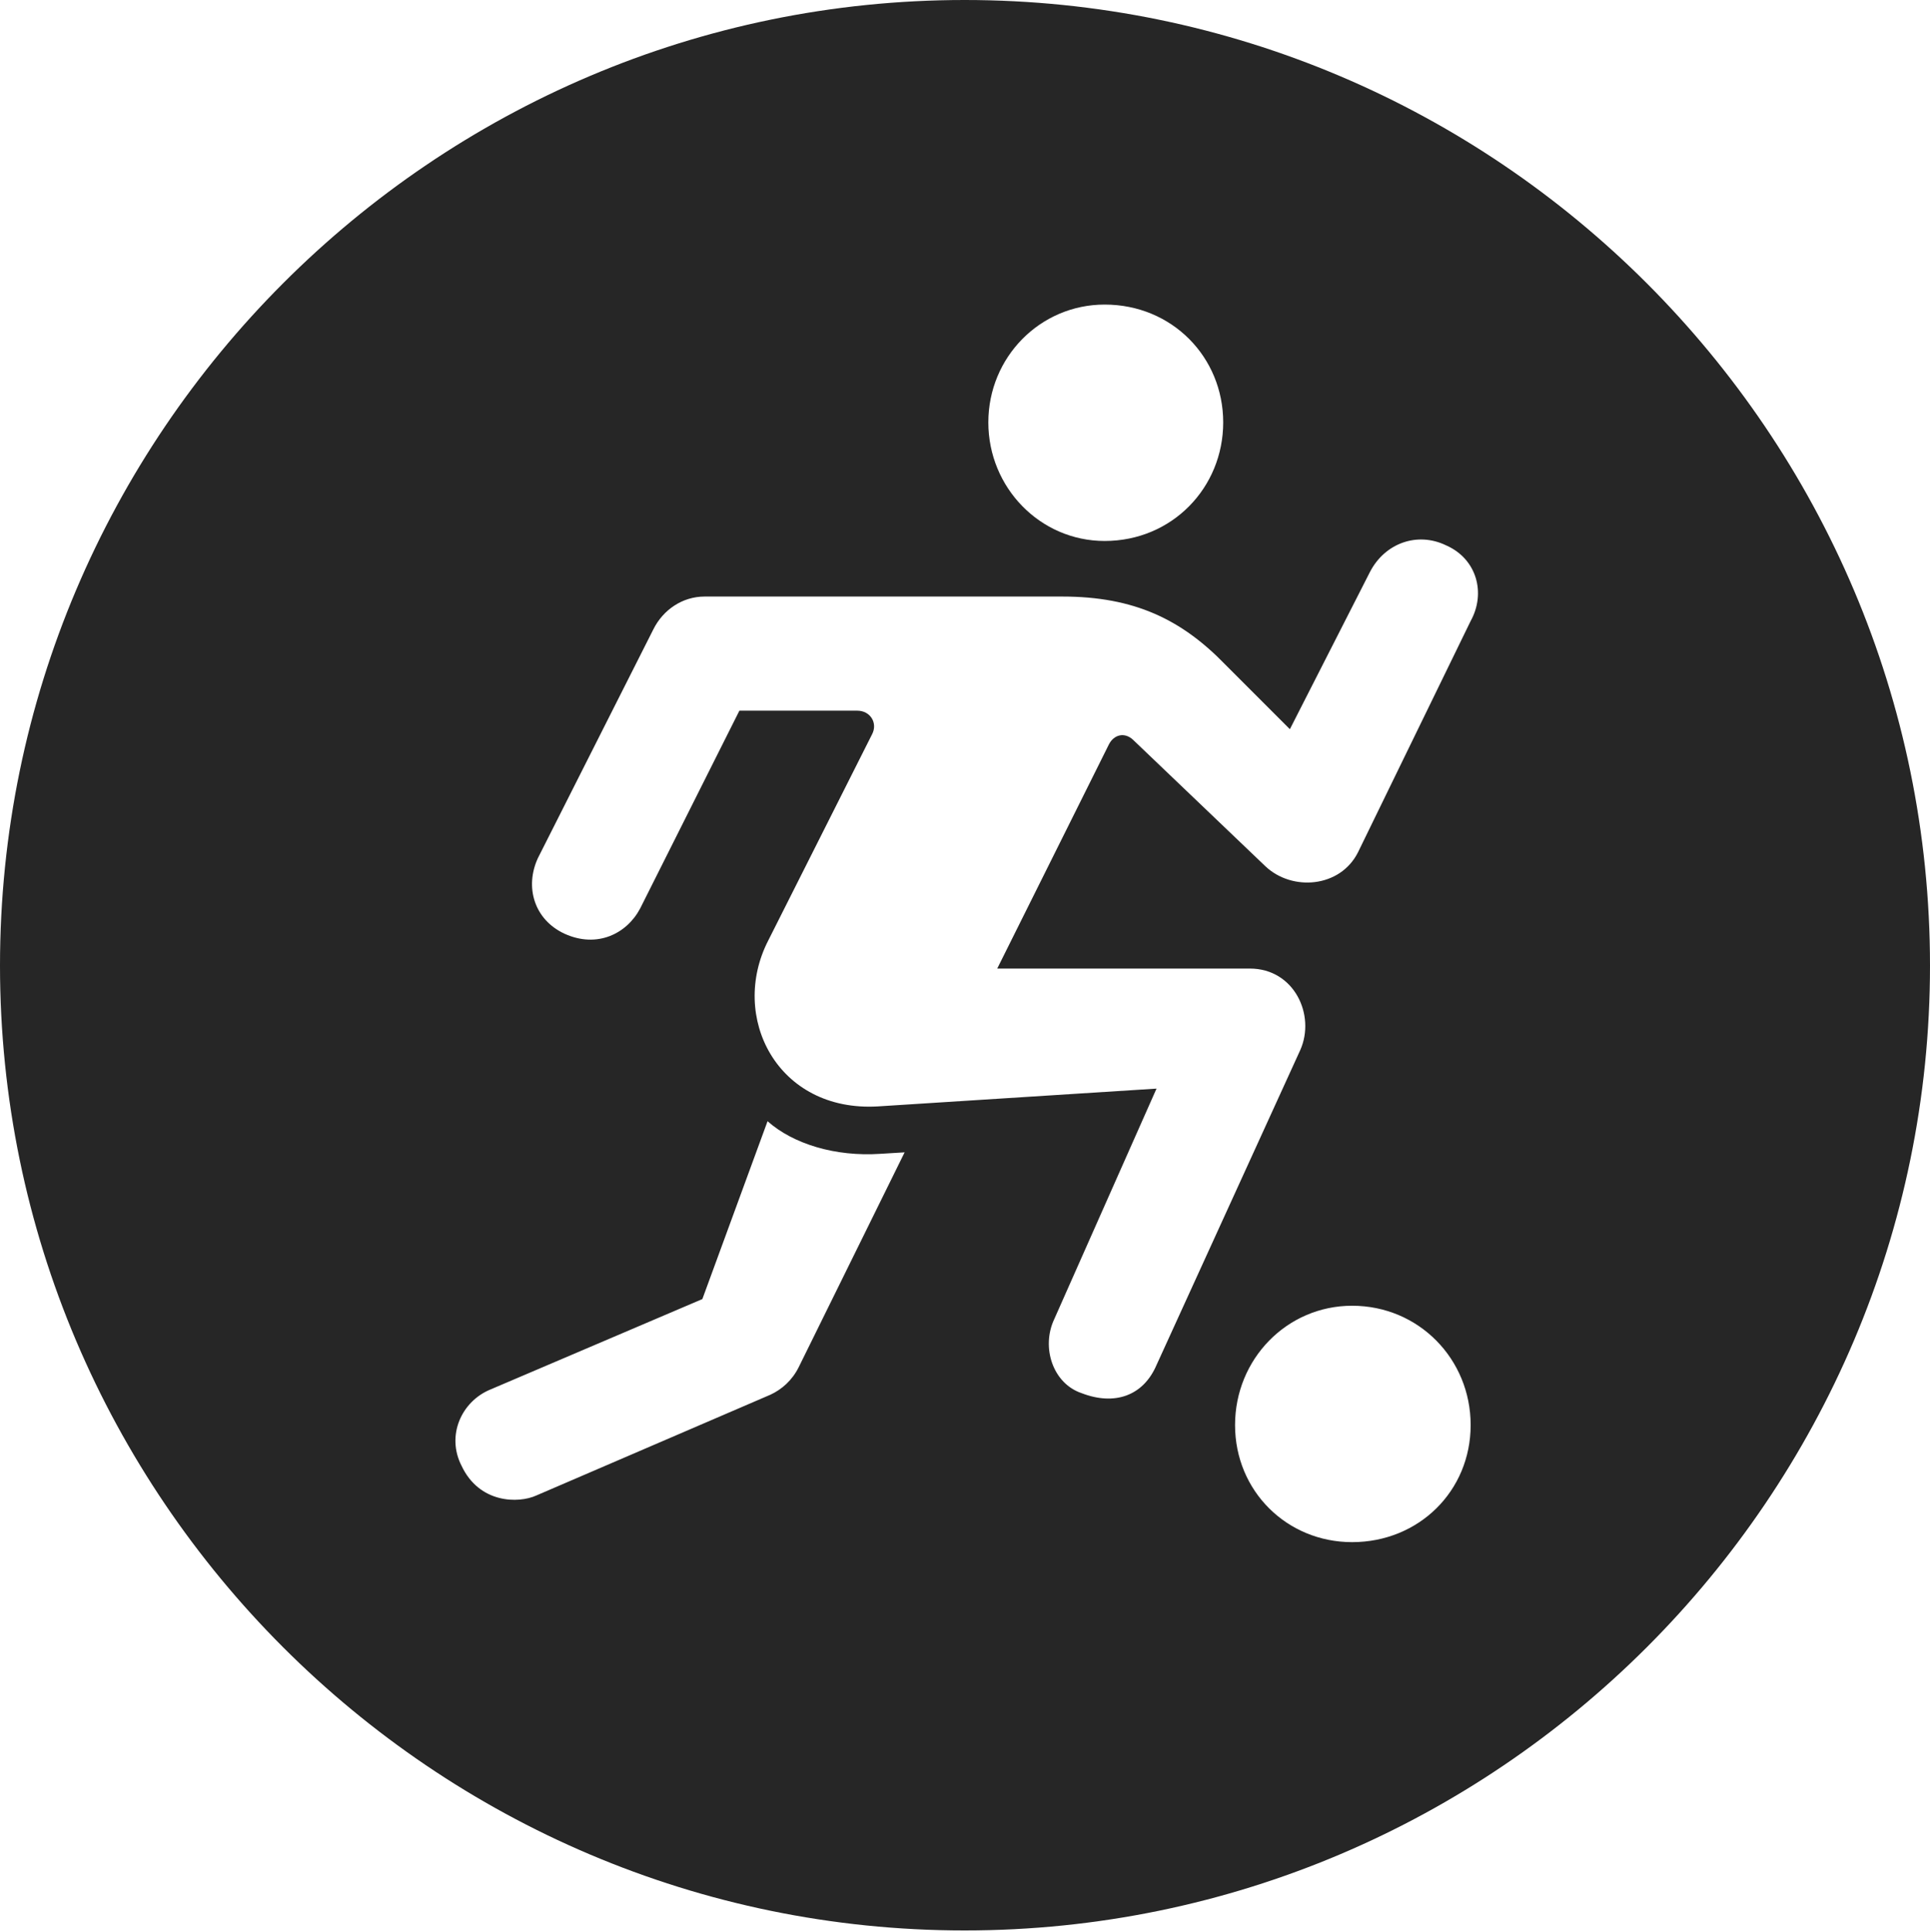 <?xml version="1.0" encoding="UTF-8"?>
<!--Generator: Apple Native CoreSVG 326-->
<!DOCTYPE svg
PUBLIC "-//W3C//DTD SVG 1.1//EN"
       "http://www.w3.org/Graphics/SVG/1.1/DTD/svg11.dtd">
<svg version="1.1" xmlns="http://www.w3.org/2000/svg" xmlns:xlink="http://www.w3.org/1999/xlink" viewBox="0 0 651.25 651.75">
 <g>
  <rect height="651.75" opacity="0" width="651.25" x="0" y="0"/>
  <path d="M651.25 325.75C651.25 505 505 651.25 325.5 651.25C146.25 651.25 0 505 0 325.75C0 146.25 146.25 0 325.5 0C505 0 651.25 146.25 651.25 325.75ZM416.75 480.75C416.75 503 434.25 520.25 456.25 520.25C478.75 520.25 496.25 503 496.25 480.75C496.25 458.5 478.75 440.5 456.25 440.5C434.25 440.5 416.75 458.5 416.75 480.75ZM237 438.25L165.5 468.75C155.75 472.75 150.5 484.25 155.75 494.5C161.75 507.25 175 507.25 181 504.5L260 470.5C263.75 468.75 267.25 465.75 269.5 461.25L305.25 388.75L297 389.25C282 390.25 267.75 386 259 378.25ZM462.25 193L435.25 246L413.5 224.25C398.75 209 382.75 201.25 358.5 201.25L237.75 201.25C230.25 201.25 223.75 205.75 220.5 212.25L181.5 289.5C177 299.25 180.25 310.25 190.5 315C201.5 320 211.5 315 216 306.5L249.5 239.75L289.25 239.75C293.75 239.75 296.25 244 294.25 247.75L259.25 317.25C246 343 262.25 375.25 296.25 373.25L390.25 367.25L355.75 445C351.25 454.5 355.25 466.75 365 470C376 474.25 385.75 471 390.25 460.5L438.75 354.25C444 342.5 436.75 326.75 421.75 326.75L336.5 326.75L374.25 251C376 247.75 379.5 247 382.25 249.5L427 292.25C436 300.75 452.25 299.5 458.25 287.5L496.25 209.5C501.5 200 498.25 188.5 488 184C478.25 179.25 467.25 183.25 462.25 193ZM333.5 142.5C333.5 164.5 351 182.5 372.75 182.5C395.5 182.5 412.75 164.5 412.75 142.5C412.75 120.5 395.5 102.75 372.75 102.75C351 102.75 333.5 120.5 333.5 142.5Z" fill="black" fill-opacity="0.85"/>
 </g>
</svg>
